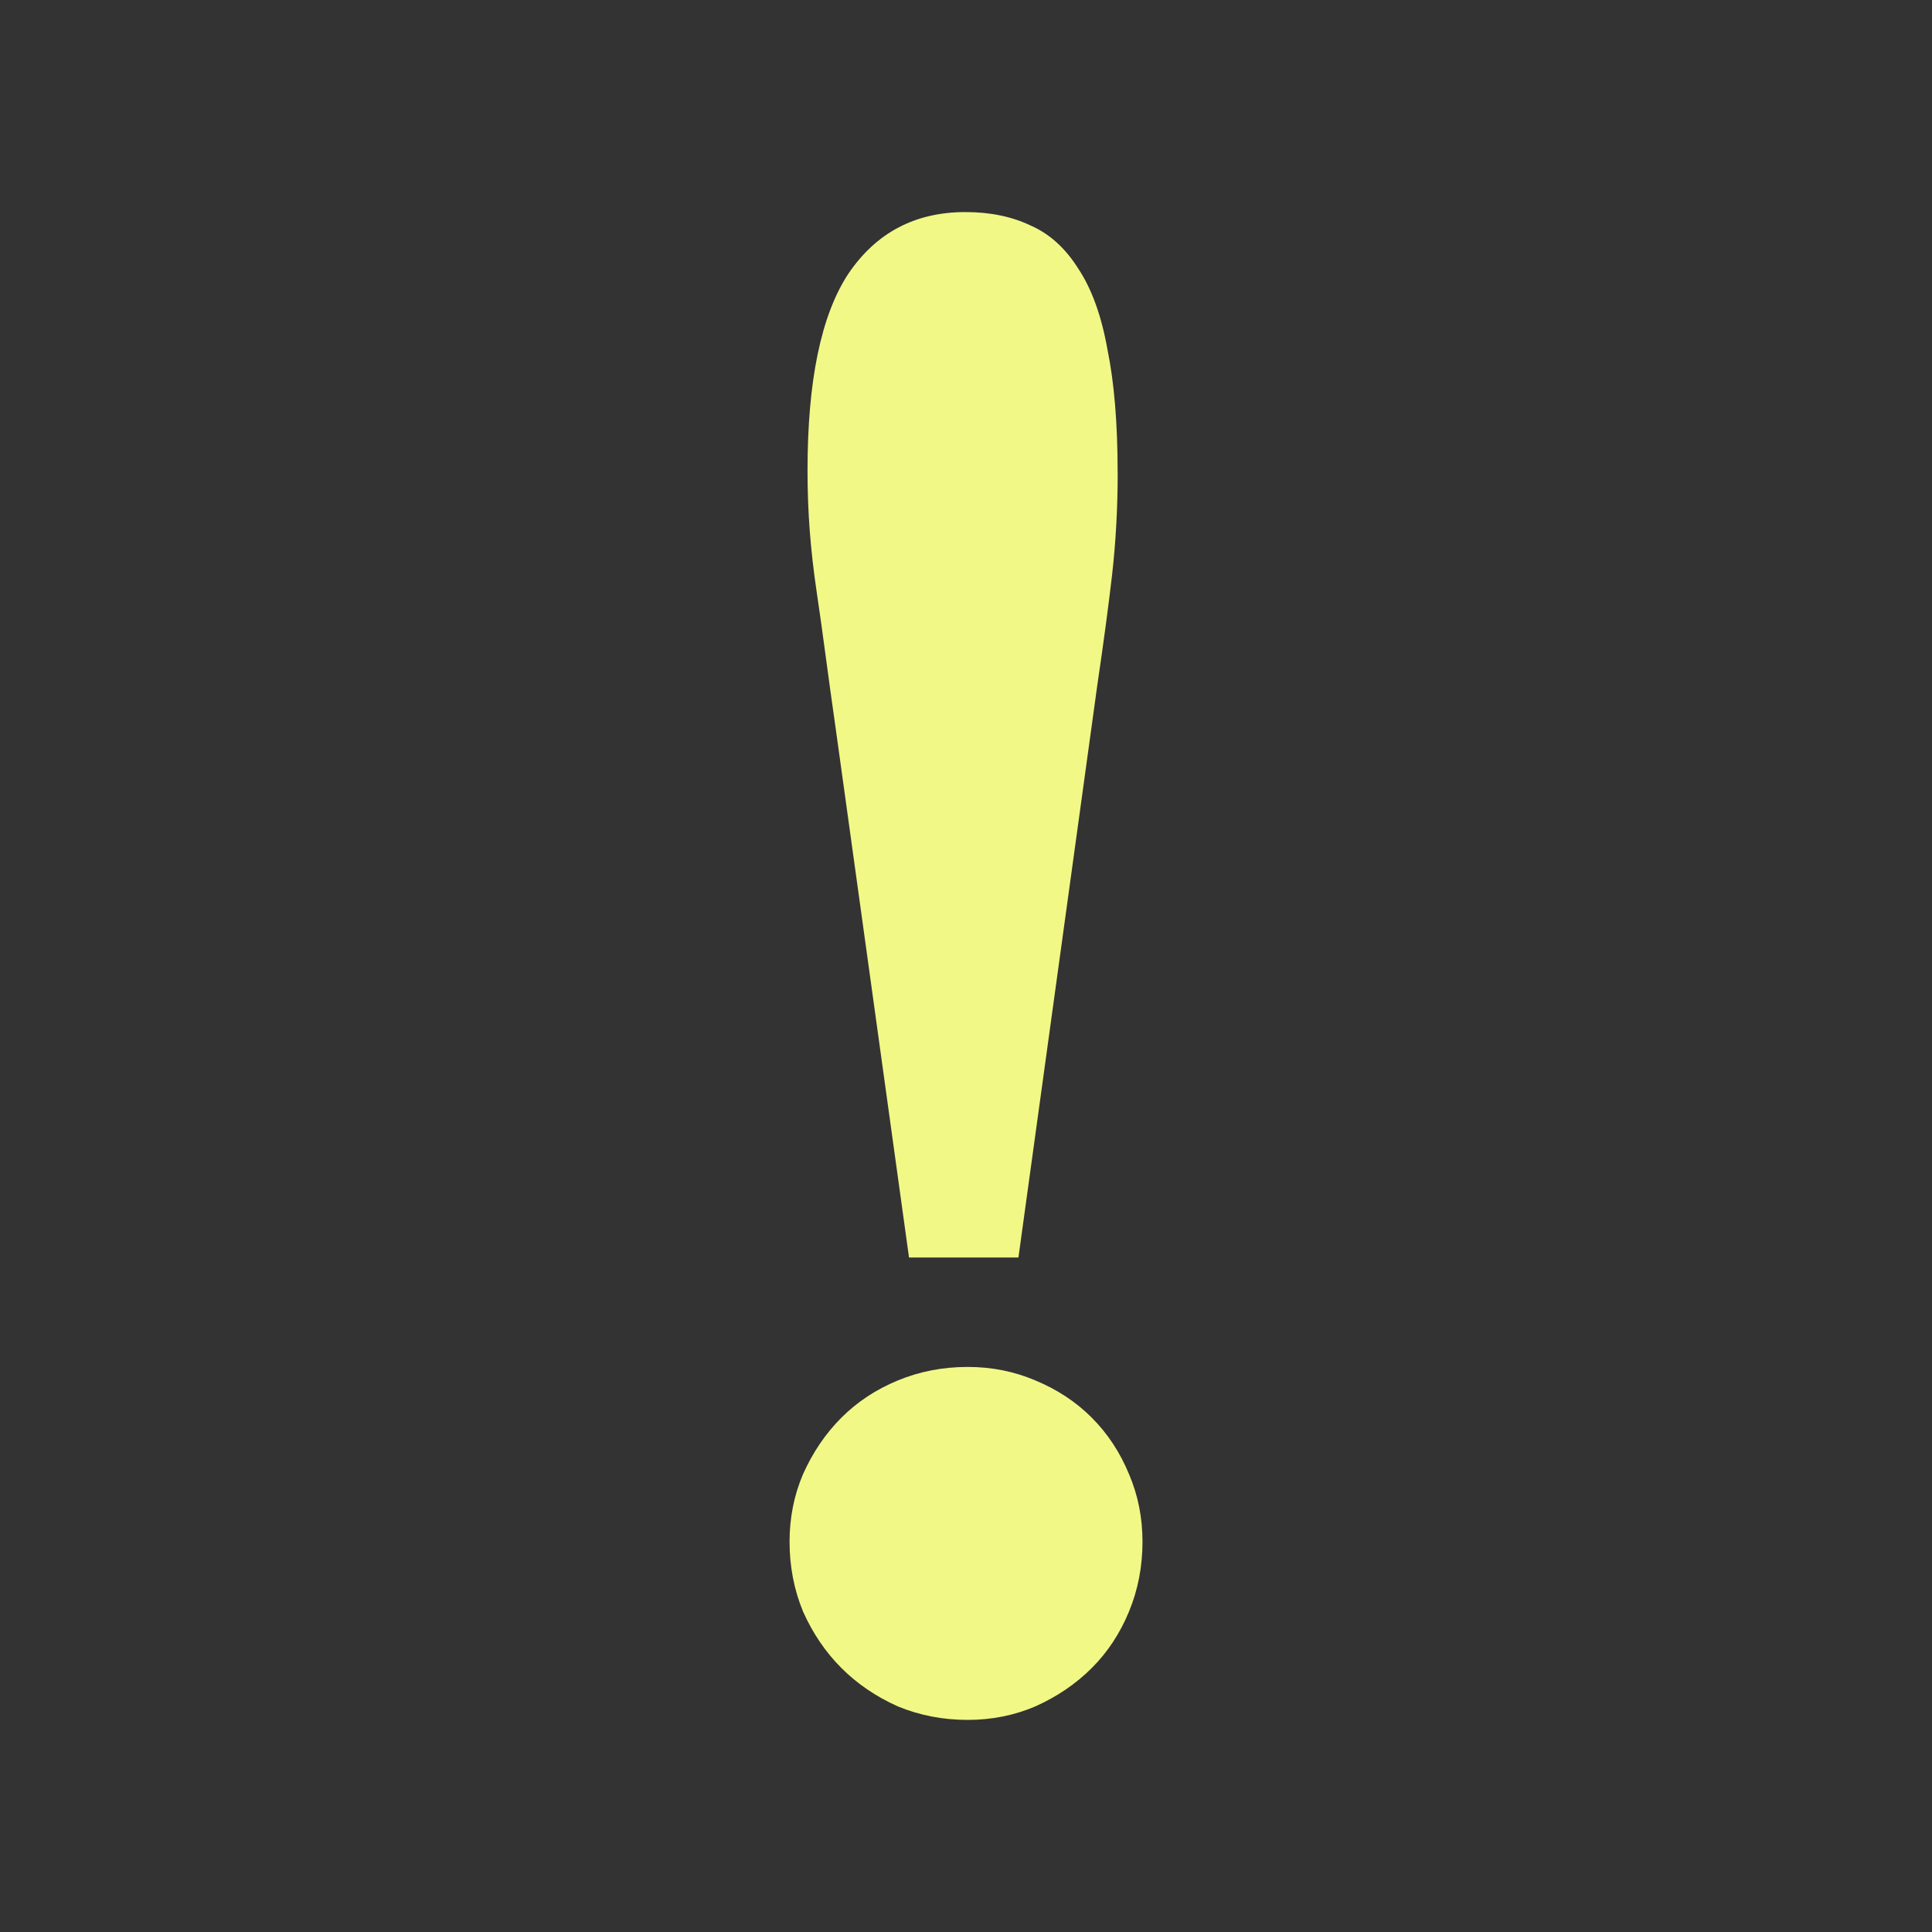 <?xml version="1.0" encoding="UTF-8" standalone="no"?>
<!-- Created with Inkscape (http://www.inkscape.org/) -->

<svg
   xmlns:dc="http://purl.org/dc/elements/1.1/"
   xmlns:cc="http://creativecommons.org/ns#"
   xmlns:rdf="http://www.w3.org/1999/02/22-rdf-syntax-ns#"
   xmlns:svg="http://www.w3.org/2000/svg"
   xmlns="http://www.w3.org/2000/svg"
   xmlns:sodipodi="http://sodipodi.sourceforge.net/DTD/sodipodi-0.dtd"
   xmlns:inkscape="http://www.inkscape.org/namespaces/inkscape"
   width="20mm"
   height="20mm"
   viewBox="0 0 70.866 70.866"
   id="svg2"
   version="1.1"
   inkscape:version="0.91 r13725"
   sodipodi:docname="status-bad.svg">
  <rect x="0" y="0" width="70.866" height="70.866" fill="#333333" stroke="none"/>
  <defs
     id="defs4" />
  <sodipodi:namedview
     id="base"
     pagecolor="#ffffff"
     bordercolor="#666666"
     borderopacity="1.0"
     inkscape:pageopacity="0.0"
     inkscape:pageshadow="2"
     inkscape:zoom="4"
     inkscape:cx="17.659905"
     inkscape:cy="34.392035"
     inkscape:document-units="px"
     inkscape:current-layer="layer1"
     showgrid="false"
     inkscape:window-width="1366"
     inkscape:window-height="704"
     inkscape:window-x="0"
     inkscape:window-y="27"
     inkscape:window-maximized="1" />
  <g
     inkscape:label="Layer 1"
     inkscape:groupmode="layer"
     id="layer1"
     transform="translate(0,-981.496)">
    <g
       style="color:#000000;font-style:normal;font-weight:normal;font-size:84.718px;line-height:125%;font-family:sans-serif;text-align:center;letter-spacing:0px;word-spacing:0px;text-anchor:middle;clip-rule:nonzero;display:inline;overflow:visible;visibility:visible;opacity:1;isolation:auto;mix-blend-mode:normal;color-interpolation:sRGB;color-interpolation-filters:linearRGB;solid-color:#000000;solid-opacity:1;fill:#f1f886;fill-opacity:1;fill-rule:nonzero;stroke:none;stroke-width:4.475;stroke-linecap:round;stroke-linejoin:round;stroke-miterlimit:4;stroke-dasharray:none;stroke-dashoffset:0;stroke-opacity:1;color-rendering:auto;image-rendering:auto;shape-rendering:auto;text-rendering:auto;enable-background:accumulate"
       id="text1009"
       transform="translate(0.838,0.97)">
      <path
         d="m 40.159,997.861 q 0,1.944 -0.207,3.764 -0.207,1.779 -0.538,4.013 l -2.896,21.014 -4.013,0 -2.689,-19.401 q -0.207,-1.448 -0.372,-2.689 -0.165,-1.241 -0.331,-2.358 -0.165,-1.117 -0.248,-2.192 -0.083,-1.076 -0.083,-2.234 0,-4.923 1.489,-7.198 1.531,-2.275 4.302,-2.275 1.365,0 2.399,0.496 1.034,0.455 1.737,1.572 0.745,1.117 1.076,2.978 0.372,1.82 0.372,4.509 z m 0.91,39.215 q 0,1.365 -0.496,2.565 -0.496,1.2 -1.365,2.068 -0.869,0.869 -2.068,1.407 -1.158,0.496 -2.482,0.496 -1.365,0 -2.565,-0.496 -1.2,-0.538 -2.068,-1.407 -0.869,-0.869 -1.406,-2.068 -0.496,-1.2 -0.496,-2.565 0,-1.324 0.496,-2.482 0.538,-1.2 1.406,-2.068 0.869,-0.869 2.068,-1.365 1.2,-0.496 2.565,-0.496 1.324,0 2.482,0.496 1.2,0.496 2.068,1.365 0.869,0.869 1.365,2.068 0.496,1.158 0.496,2.482 z"
         style="color:#000000;font-style:normal;font-variant:normal;font-weight:normal;font-stretch:normal;font-family:'Abyssinica SIL';-inkscape-font-specification:'Abyssinica SIL';clip-rule:nonzero;display:inline;overflow:visible;visibility:visible;isolation:auto;mix-blend-mode:normal;color-interpolation:sRGB;color-interpolation-filters:linearRGB;solid-color:#000000;solid-opacity:1;fill:#f1f886;fill-opacity:1;fill-rule:nonzero;stroke:none;stroke-width:4.475;stroke-linecap:round;stroke-linejoin:round;stroke-miterlimit:4;stroke-dasharray:none;stroke-dashoffset:0;stroke-opacity:1;color-rendering:auto;image-rendering:auto;shape-rendering:auto;text-rendering:auto;enable-background:accumulate"
         id="path1026"
         inkscape:connector-curvature="0" />
    </g>
  </g>
</svg>
